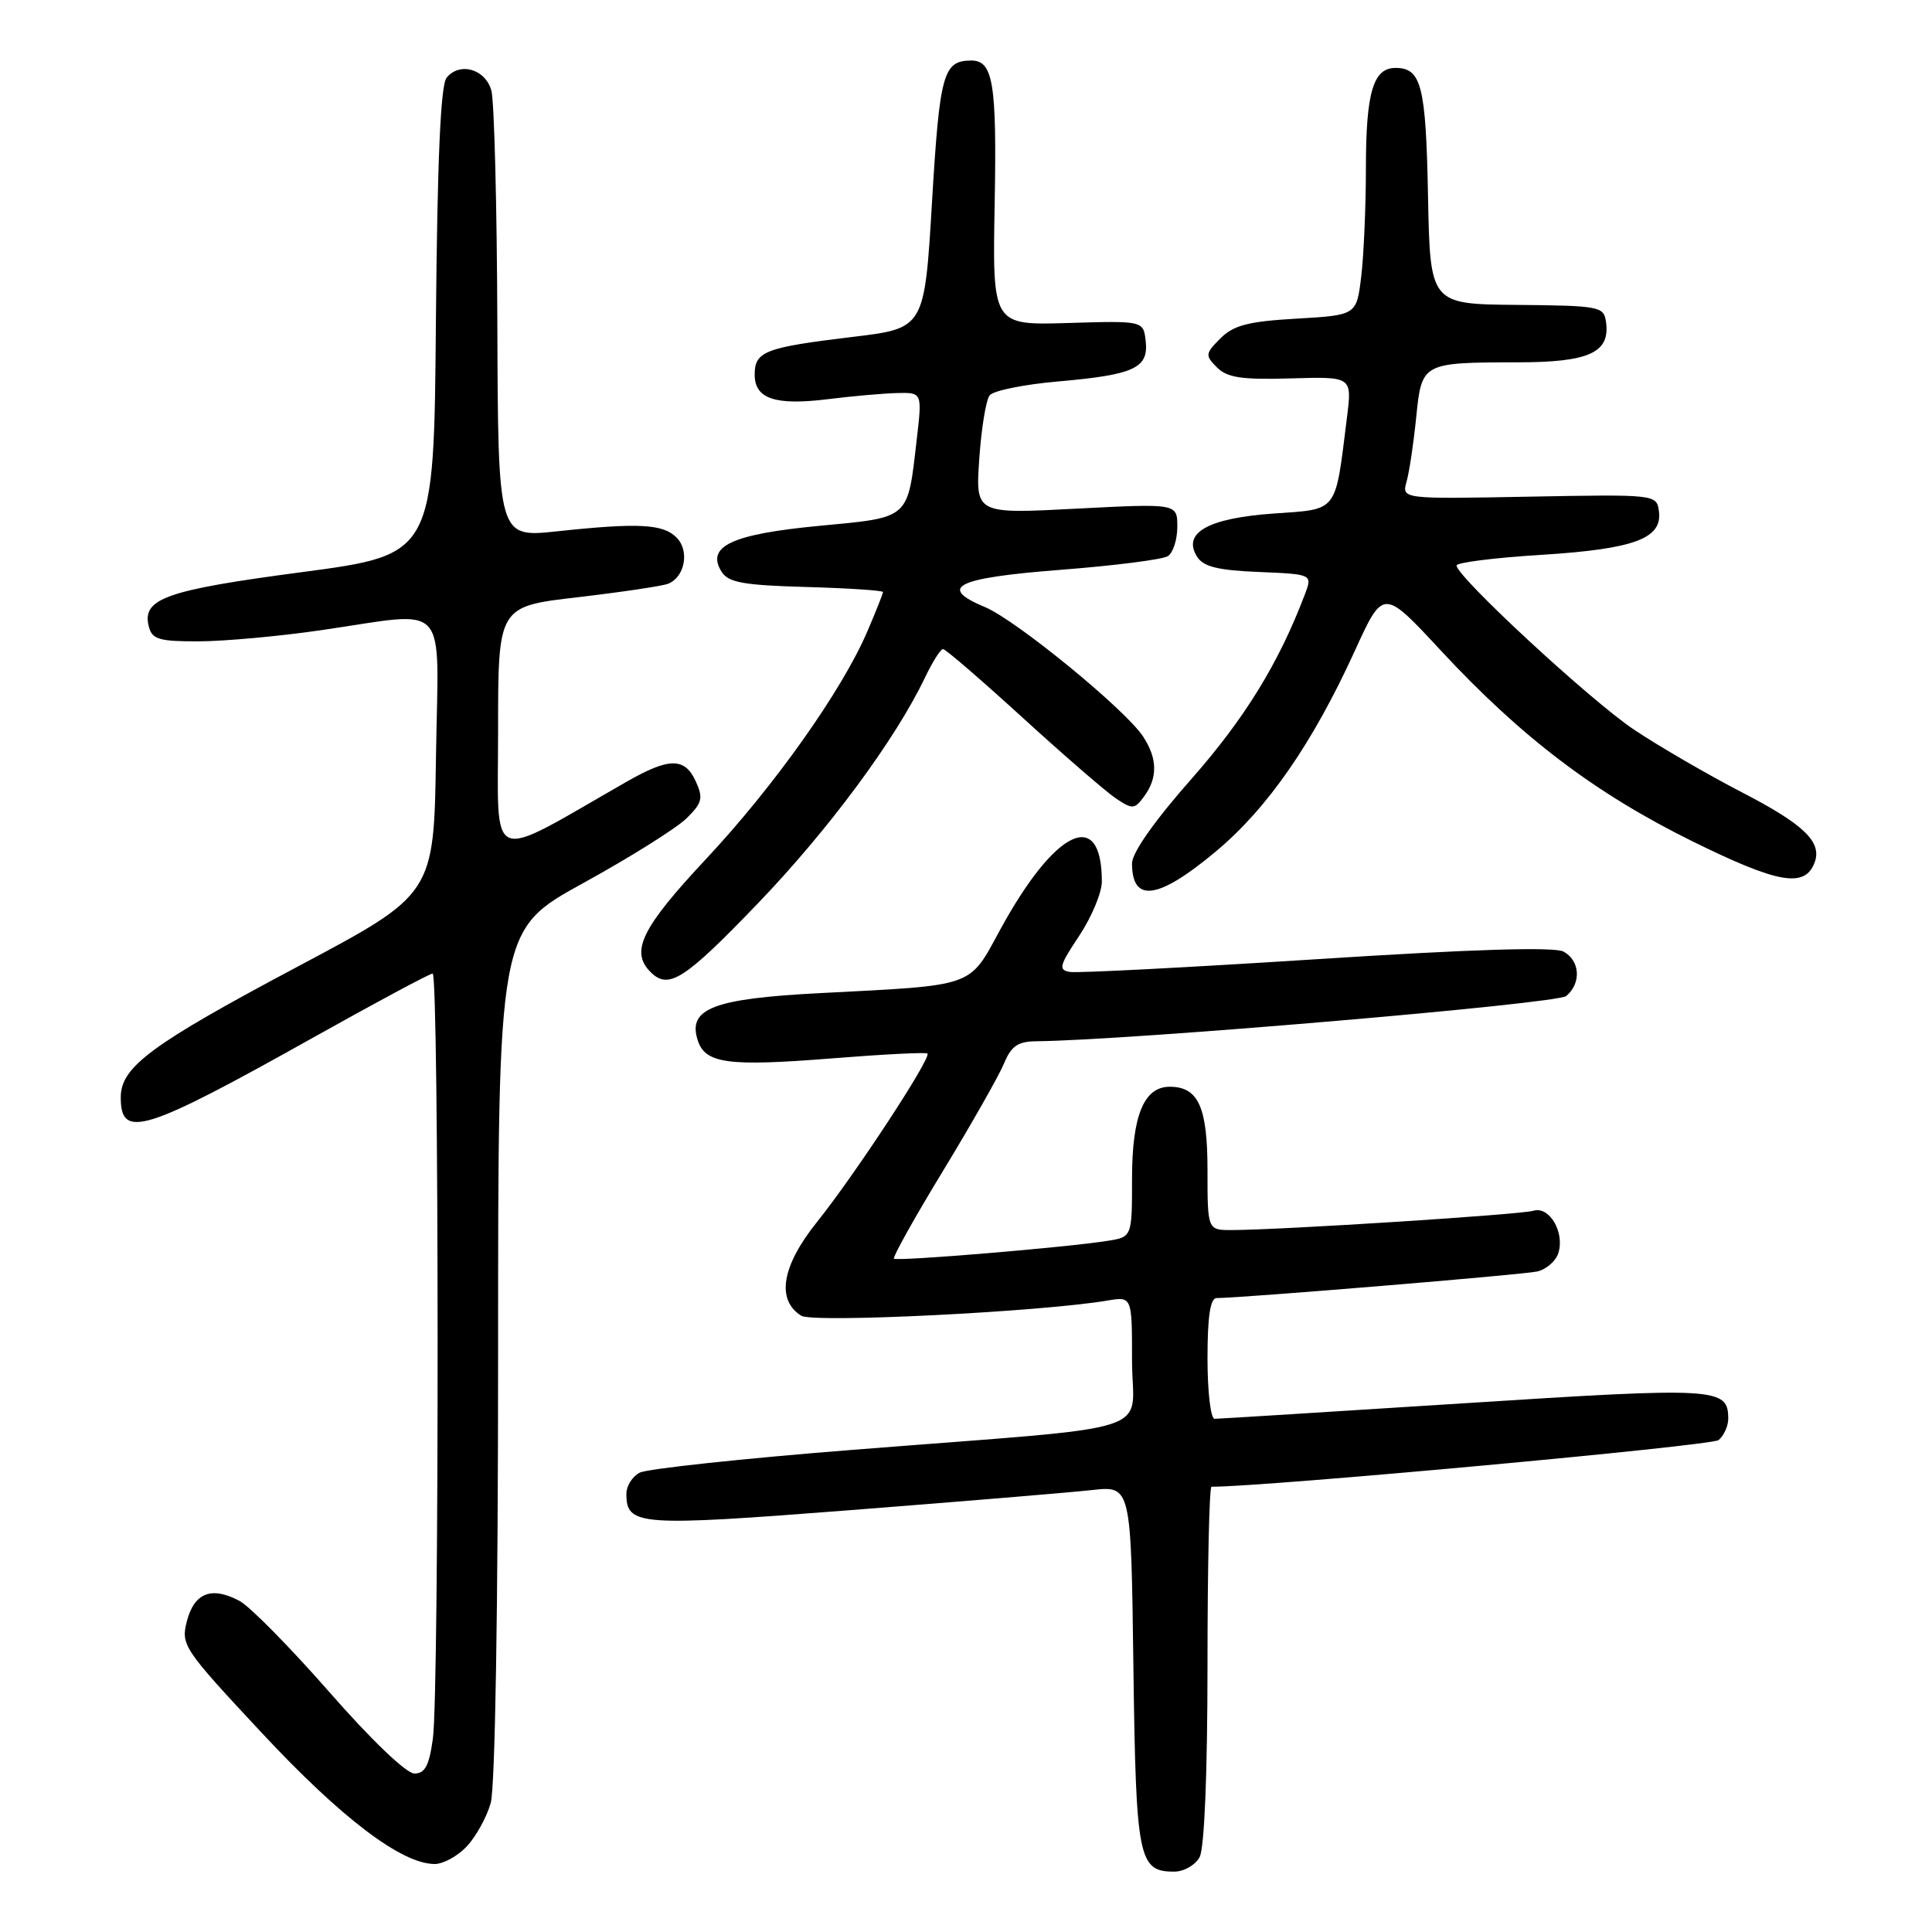 <?xml version="1.0" encoding="UTF-8" standalone="no"?>
<!DOCTYPE svg PUBLIC "-//W3C//DTD SVG 1.1//EN" "http://www.w3.org/Graphics/SVG/1.1/DTD/svg11.dtd" >
<svg xmlns="http://www.w3.org/2000/svg" xmlns:xlink="http://www.w3.org/1999/xlink" version="1.1" viewBox="0 0 256 256">
 <g >
 <path fill="currentColor"
d=" M 158.96 246.07 C 159.59 244.89 160.00 234.90 160.00 220.57 C 160.00 207.60 160.24 197.00 160.53 197.00 C 167.79 197.00 226.81 191.57 227.72 190.82 C 228.42 190.23 229.00 188.97 229.00 188.00 C 229.00 183.86 227.63 183.78 194.01 185.94 C 176.33 187.07 161.45 188.00 160.94 188.00 C 160.42 188.00 160.00 184.40 160.00 180.00 C 160.00 174.43 160.37 172.00 161.21 172.00 C 164.42 172.00 201.78 168.91 203.68 168.48 C 204.88 168.21 206.15 167.11 206.49 166.04 C 207.36 163.29 205.29 159.78 203.19 160.43 C 201.57 160.94 170.00 162.96 163.25 162.99 C 160.00 163.00 160.00 163.00 160.00 155.07 C 160.00 146.68 158.79 144.00 154.99 144.00 C 151.57 144.00 150.00 147.84 150.00 156.18 C 150.00 163.91 150.00 163.91 146.75 164.42 C 141.31 165.29 118.83 167.16 118.45 166.78 C 118.26 166.59 121.18 161.35 124.96 155.14 C 128.73 148.94 132.36 142.54 133.03 140.93 C 134.00 138.59 134.87 137.99 137.37 137.97 C 149.53 137.85 206.29 133.01 207.53 131.98 C 209.56 130.29 209.37 127.27 207.17 126.09 C 205.95 125.44 195.11 125.77 174.46 127.10 C 157.47 128.19 142.77 128.95 141.79 128.79 C 140.21 128.53 140.35 127.98 143.00 124.00 C 144.64 121.53 145.99 118.30 146.00 116.83 C 146.01 106.91 139.83 109.82 132.54 123.17 C 128.33 130.90 129.39 130.52 108.71 131.59 C 94.55 132.32 91.11 133.63 92.44 137.81 C 93.43 140.94 96.43 141.34 110.25 140.24 C 116.99 139.70 122.68 139.41 122.89 139.60 C 123.47 140.12 113.27 155.67 108.25 161.93 C 103.58 167.75 102.83 172.25 106.17 174.34 C 107.74 175.33 137.86 173.83 146.75 172.33 C 150.00 171.78 150.00 171.78 150.00 180.32 C 150.00 190.29 154.61 188.82 113.00 192.11 C 98.42 193.26 85.71 194.63 84.75 195.14 C 83.79 195.65 83.00 196.90 83.00 197.91 C 83.00 202.18 84.50 202.29 112.71 200.10 C 127.45 198.95 141.83 197.76 144.68 197.44 C 149.87 196.87 149.87 196.87 150.18 220.78 C 150.52 246.38 150.84 248.00 155.59 248.00 C 156.88 248.00 158.39 247.13 158.96 246.07 Z  M 61.85 244.66 C 63.06 243.37 64.49 240.79 65.02 238.92 C 65.61 236.88 66.00 212.89 66.00 179.37 C 66.00 123.22 66.00 123.22 77.25 117.03 C 83.44 113.63 89.59 109.77 90.93 108.47 C 93.05 106.40 93.21 105.77 92.20 103.55 C 90.74 100.34 88.67 100.35 83.00 103.60 C 64.33 114.29 66.00 114.96 66.00 96.77 C 66.00 80.36 66.00 80.36 76.53 79.14 C 82.33 78.46 87.71 77.66 88.50 77.36 C 90.75 76.50 91.41 72.98 89.64 71.22 C 87.85 69.42 84.58 69.25 73.75 70.41 C 66.00 71.23 66.00 71.23 65.90 42.87 C 65.85 27.27 65.49 13.38 65.11 12.00 C 64.32 9.15 60.93 8.17 59.18 10.29 C 58.38 11.25 57.95 21.15 57.76 42.58 C 57.50 73.49 57.50 73.49 40.01 75.81 C 21.87 78.21 18.75 79.33 19.73 83.06 C 20.16 84.72 21.12 85.00 26.37 84.98 C 29.74 84.97 37.00 84.31 42.50 83.51 C 59.80 81.01 58.09 79.13 57.77 100.24 C 57.50 118.48 57.50 118.48 39.61 127.99 C 19.99 138.42 16.00 141.36 16.00 145.42 C 16.00 151.00 19.06 150.05 41.54 137.46 C 49.85 132.81 56.95 129.00 57.33 129.00 C 58.18 129.00 58.22 224.13 57.36 230.36 C 56.87 233.95 56.32 235.00 54.91 235.00 C 53.84 235.00 49.17 230.53 43.66 224.23 C 38.47 218.31 33.11 212.86 31.74 212.13 C 28.05 210.16 25.75 211.04 24.77 214.79 C 23.95 217.98 24.26 218.44 34.71 229.64 C 45.24 240.93 53.21 246.97 57.58 246.99 C 58.72 247.00 60.64 245.95 61.85 244.66 Z  M 100.37 119.76 C 109.75 110.01 118.67 97.96 122.58 89.75 C 123.57 87.69 124.63 86.00 124.95 86.00 C 125.28 86.00 130.03 90.10 135.52 95.11 C 141.01 100.12 146.57 104.93 147.87 105.80 C 150.07 107.27 150.34 107.25 151.62 105.50 C 153.42 103.05 153.37 100.49 151.47 97.60 C 149.13 94.02 134.66 82.18 130.53 80.45 C 124.18 77.80 126.65 76.58 140.58 75.50 C 147.69 74.95 154.06 74.14 154.75 73.69 C 155.44 73.25 156.00 71.49 156.00 69.80 C 156.00 66.71 156.00 66.71 142.63 67.40 C 129.26 68.10 129.26 68.10 129.76 60.80 C 130.03 56.78 130.65 52.99 131.14 52.38 C 131.63 51.76 135.73 50.93 140.25 50.54 C 150.30 49.66 152.22 48.77 151.81 45.18 C 151.50 42.50 151.50 42.50 141.50 42.80 C 131.50 43.10 131.50 43.10 131.80 26.96 C 132.09 10.95 131.60 7.97 128.63 8.02 C 124.98 8.06 124.51 9.79 123.50 26.71 C 122.50 43.50 122.50 43.50 113.00 44.64 C 101.35 46.04 100.00 46.56 100.00 49.64 C 100.00 52.86 102.73 53.77 109.81 52.88 C 112.94 52.49 117.01 52.13 118.85 52.08 C 122.20 52.00 122.20 52.00 121.47 58.25 C 120.24 68.90 120.66 68.53 108.53 69.68 C 96.94 70.78 93.50 72.40 95.62 75.77 C 96.52 77.19 98.53 77.55 106.86 77.78 C 112.44 77.94 117.00 78.24 117.00 78.45 C 117.00 78.66 116.07 81.00 114.93 83.66 C 111.56 91.52 102.61 104.15 93.51 113.87 C 85.01 122.96 83.48 126.08 86.20 128.80 C 88.58 131.18 90.66 129.86 100.37 119.76 Z  M 161.04 112.88 C 167.93 107.15 173.92 98.51 179.52 86.24 C 183.29 77.98 183.29 77.98 190.89 86.17 C 201.64 97.75 211.37 105.12 224.30 111.50 C 235.60 117.07 239.14 117.69 240.43 114.33 C 241.48 111.59 239.10 109.27 230.78 104.97 C 226.23 102.61 219.80 98.88 216.50 96.67 C 210.75 92.83 193.00 76.40 193.00 74.93 C 193.00 74.54 198.06 73.90 204.25 73.52 C 216.61 72.74 220.33 71.35 219.81 67.69 C 219.50 65.52 219.33 65.50 202.62 65.81 C 185.73 66.13 185.73 66.13 186.38 63.81 C 186.74 62.54 187.31 58.72 187.65 55.33 C 188.39 48.04 188.40 48.03 201.18 48.01 C 210.61 48.00 213.39 46.71 212.80 42.63 C 212.52 40.61 211.93 40.50 201.00 40.40 C 189.50 40.30 189.50 40.30 189.22 25.97 C 188.94 11.34 188.34 9.00 184.91 9.00 C 181.96 9.00 181.00 12.24 180.99 22.18 C 180.99 27.31 180.71 33.81 180.37 36.63 C 179.75 41.76 179.75 41.76 171.81 42.22 C 165.40 42.59 163.47 43.09 161.72 44.83 C 159.69 46.86 159.67 47.09 161.26 48.69 C 162.62 50.05 164.55 50.33 171.05 50.14 C 179.16 49.90 179.16 49.90 178.48 55.31 C 176.88 68.12 177.41 67.43 168.70 68.05 C 160.05 68.67 156.63 70.61 158.62 73.77 C 159.45 75.09 161.38 75.57 166.81 75.79 C 173.92 76.09 173.92 76.09 172.89 78.79 C 169.45 87.86 164.94 95.19 157.90 103.18 C 152.99 108.74 150.00 112.99 150.00 114.40 C 150.00 119.68 153.45 119.21 161.04 112.88 Z "/>
</g>
</svg>